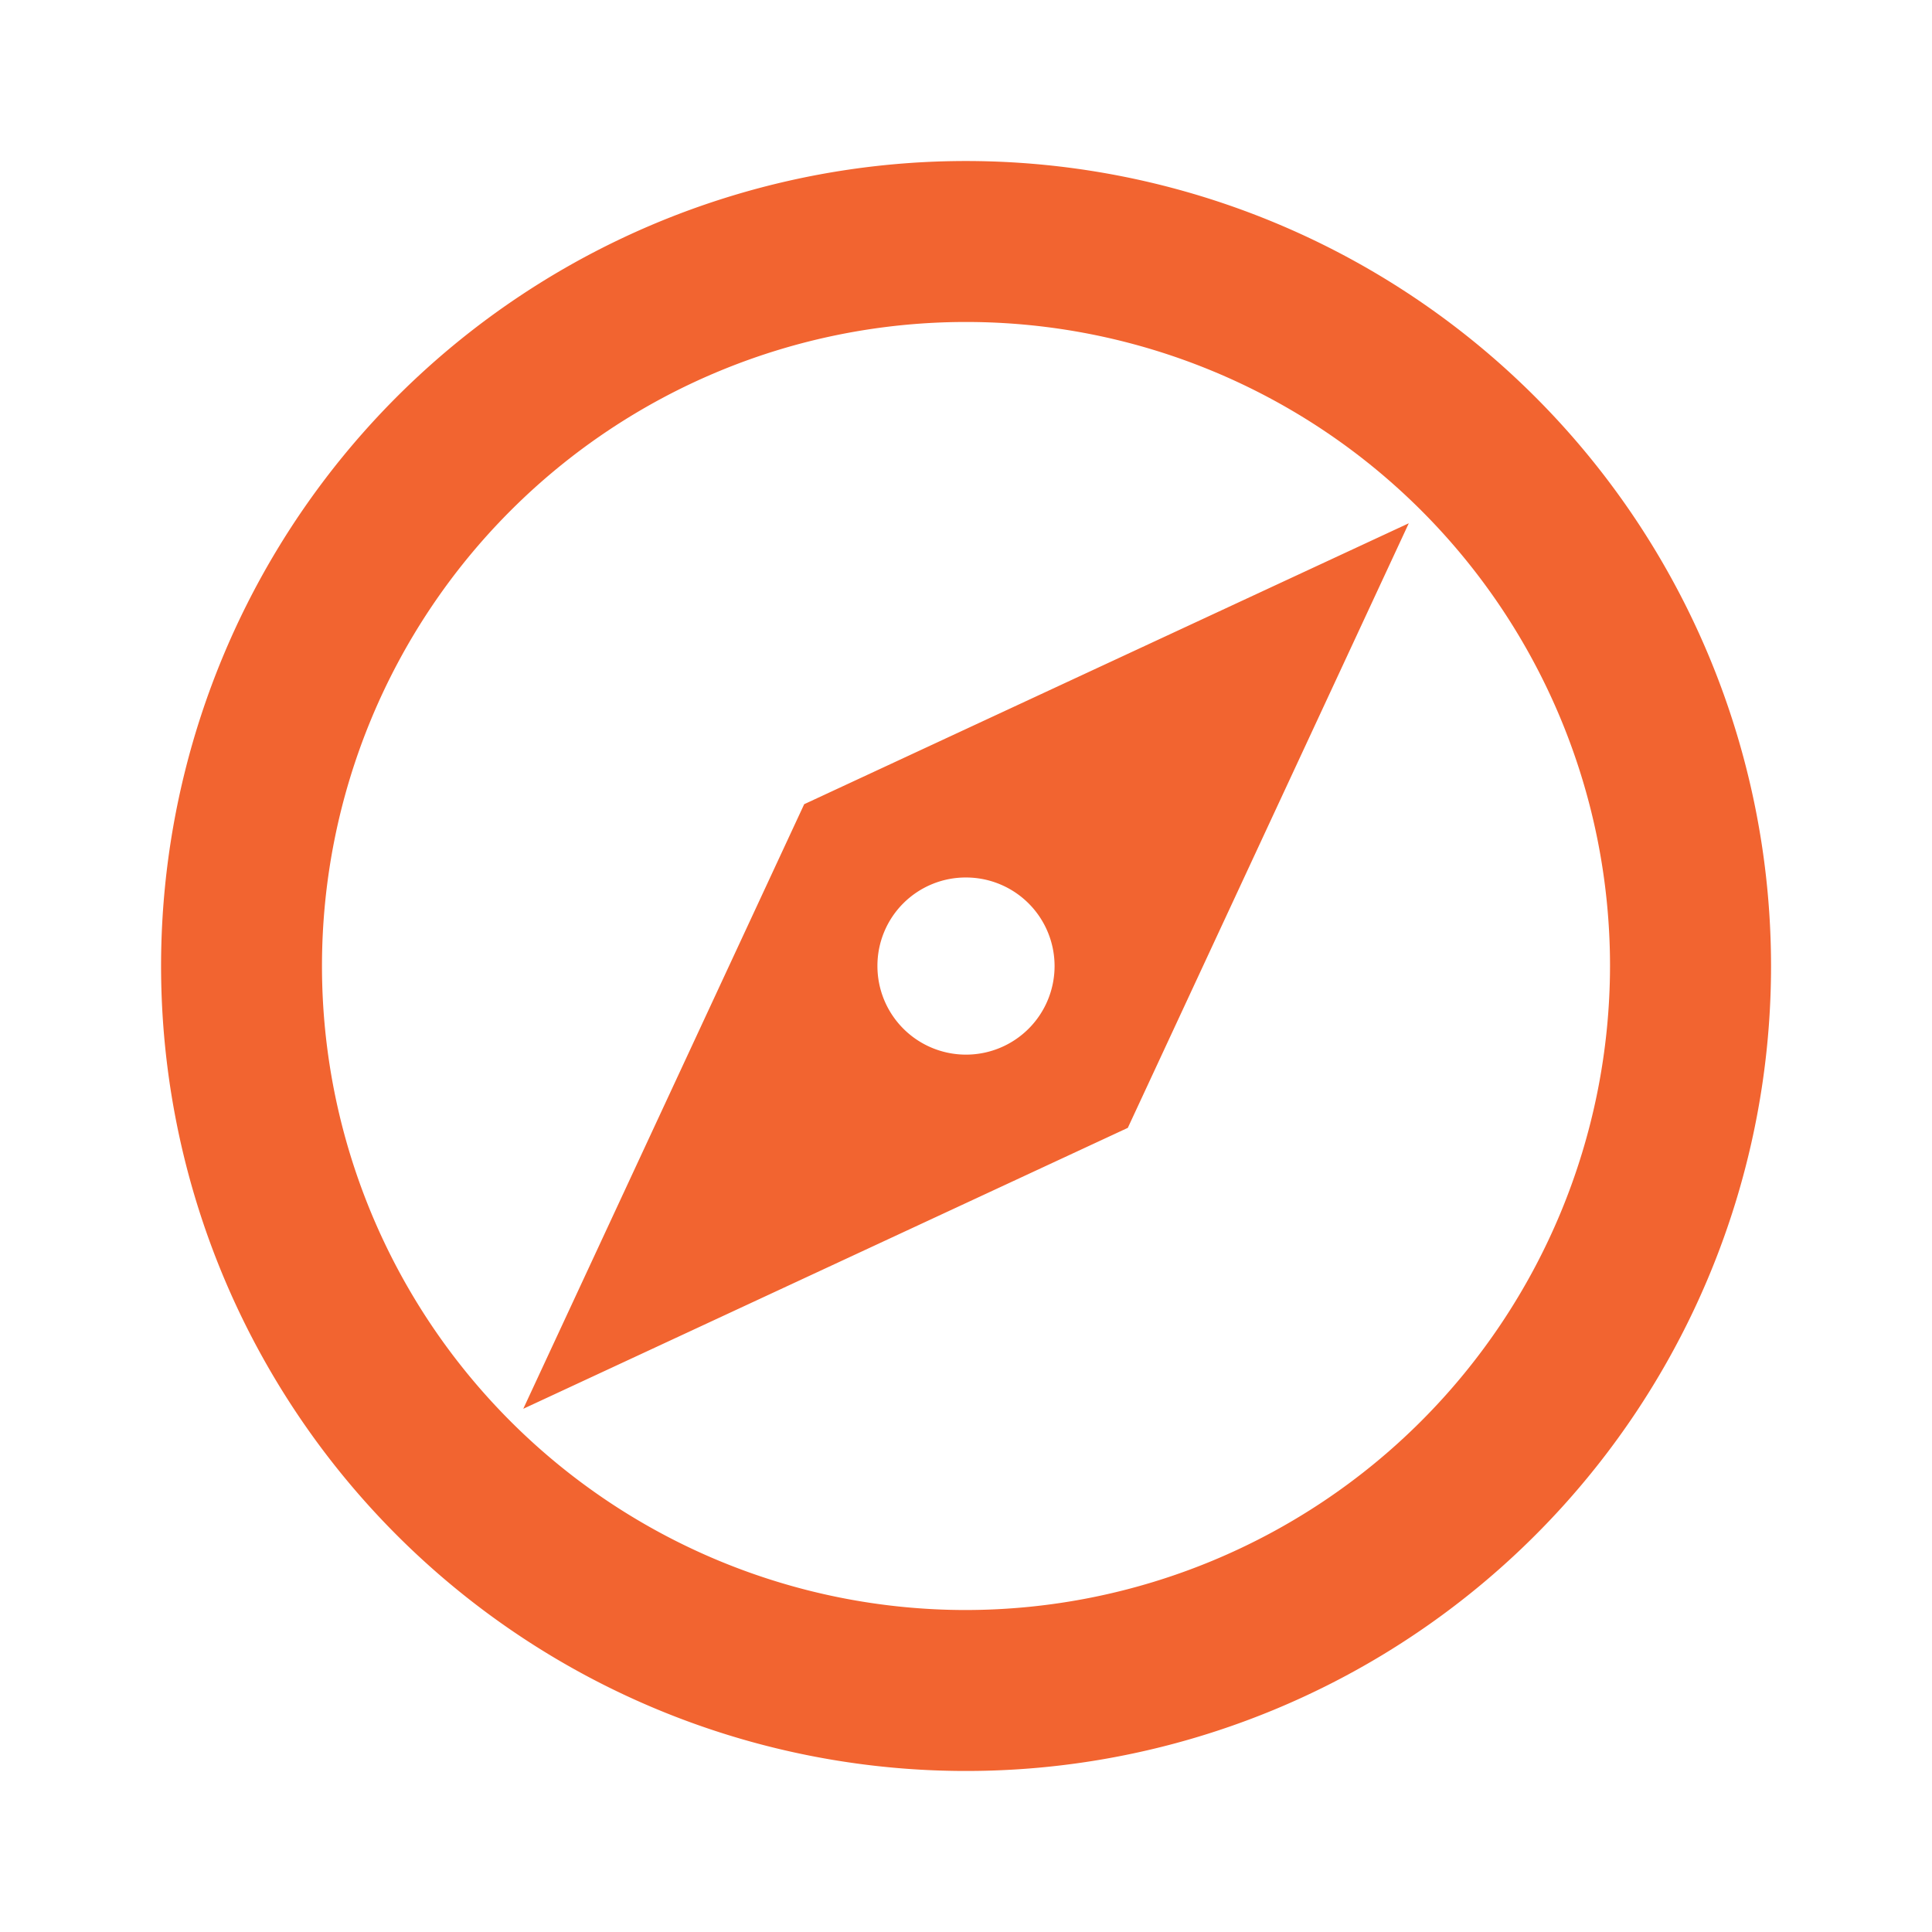 <svg id="ic-SEO-solutions11" xmlns="http://www.w3.org/2000/svg" width="32" height="32" viewBox="0 0 32 32">
  <path id="Path_17326" data-name="Path 17326" d="M0,0H32V32H0Z" fill="none"/>
  <path id="Path_17327" data-name="Path 17327" d="M15.333,2A13.333,13.333,0,1,0,28.667,15.333,13.338,13.338,0,0,0,15.333,2Zm0,24A10.667,10.667,0,1,1,26,15.333,10.681,10.681,0,0,1,15.333,26ZM8,22.667l10.013-4.653L22.667,8,12.653,12.653Zm7.333-8.8a1.467,1.467,0,1,1-1.467,1.467A1.462,1.462,0,0,1,15.333,13.867Z" transform="translate(0.667 0.667)" fill="#f26430"/>
</svg>
